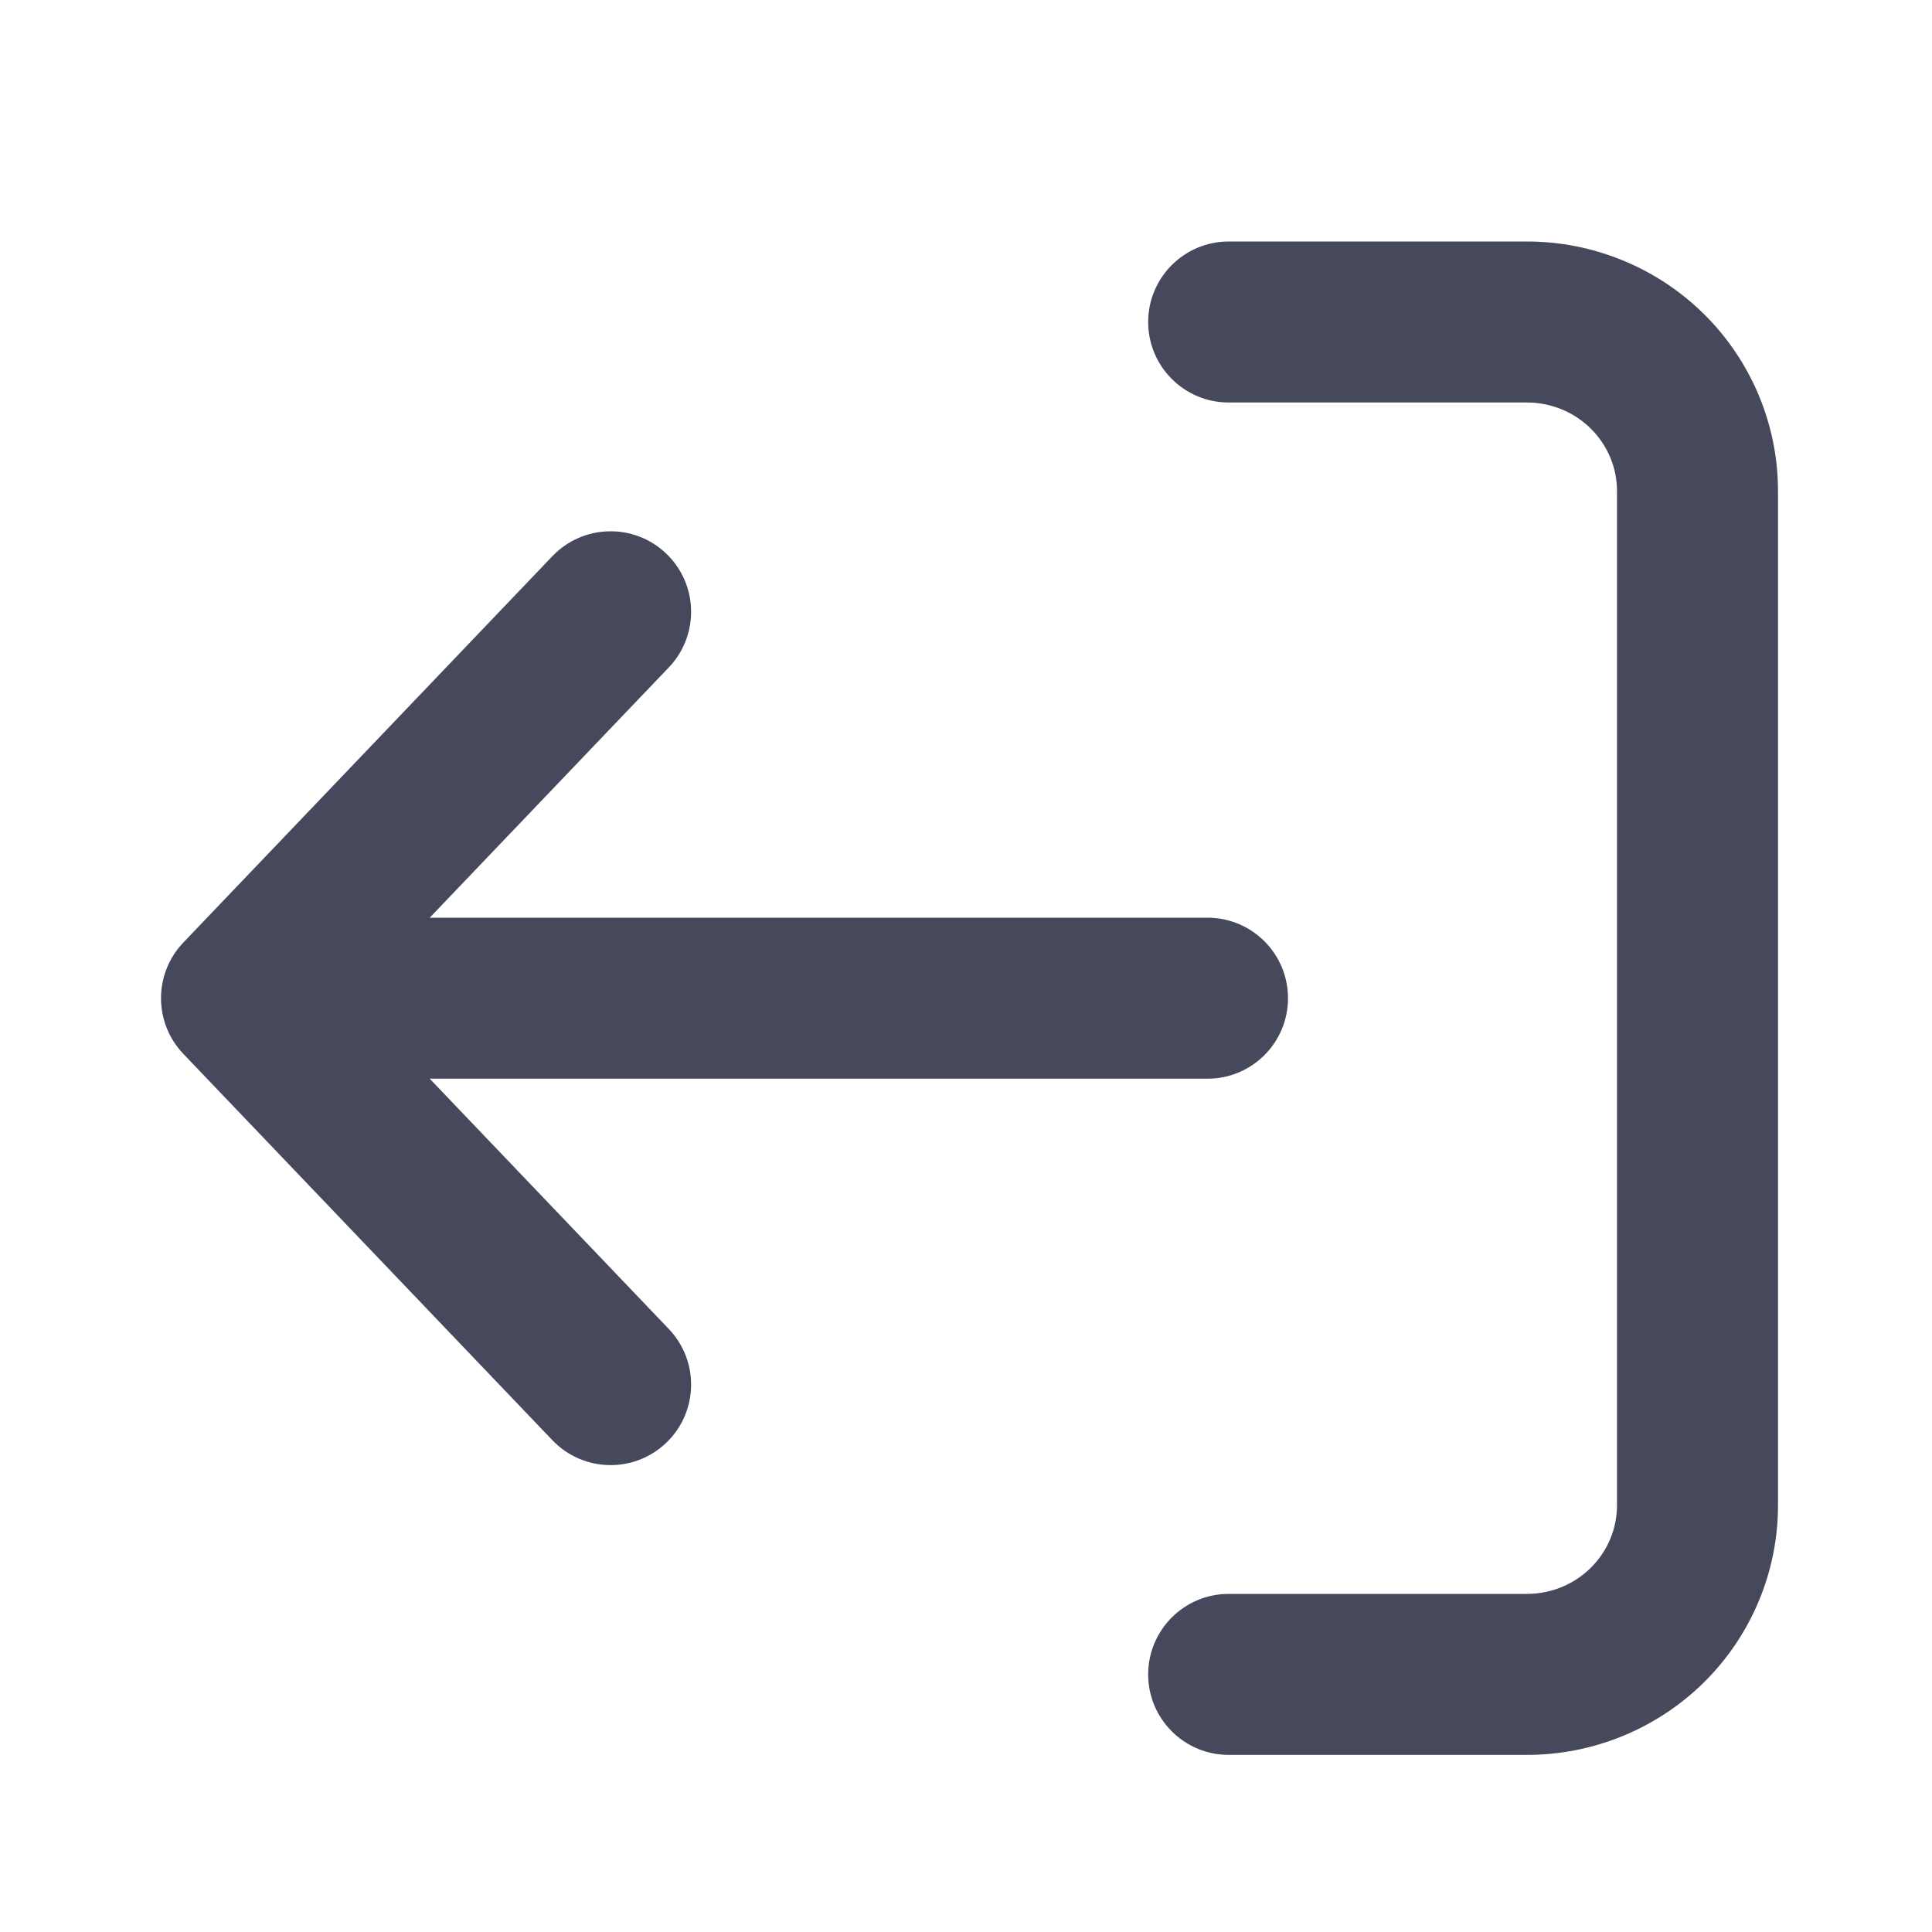<svg width="24" height="24" viewBox="0 0 24 24" fill="none" xmlns="http://www.w3.org/2000/svg">
<path fill-rule="evenodd" clip-rule="evenodd" d="M21.171 20.895C20.585 21.475 19.793 21.8 18.969 21.8L15.263 21.8C14.711 21.8 14.263 21.352 14.263 20.8C14.263 20.248 14.711 19.8 15.263 19.8L18.969 19.8C19.268 19.8 19.554 19.682 19.762 19.475C19.971 19.268 20.087 18.989 20.087 18.7L20.087 6.1C20.087 5.811 19.971 5.532 19.762 5.325C19.554 5.118 19.268 5 18.969 5L15.263 5C14.711 5 14.263 4.552 14.263 4C14.263 3.448 14.711 3 15.263 3L18.969 3C19.793 3 20.585 3.325 21.171 3.905C21.756 4.486 22.087 5.275 22.087 6.1L22.087 18.7C22.087 19.525 21.756 20.314 21.171 20.895ZM8.276 17.923C7.877 18.305 7.244 18.29 6.862 17.891L2.277 13.091C1.908 12.704 1.908 12.096 2.277 11.709L6.862 6.909C7.244 6.51 7.877 6.495 8.276 6.877C8.675 7.258 8.69 7.891 8.308 8.291L5.338 11.4L15 11.4C15.553 11.4 16 11.848 16 12.4C16 12.952 15.553 13.4 15 13.4L5.338 13.4L8.308 16.509C8.69 16.909 8.675 17.542 8.276 17.923Z" fill="#46485C"/>
</svg>
